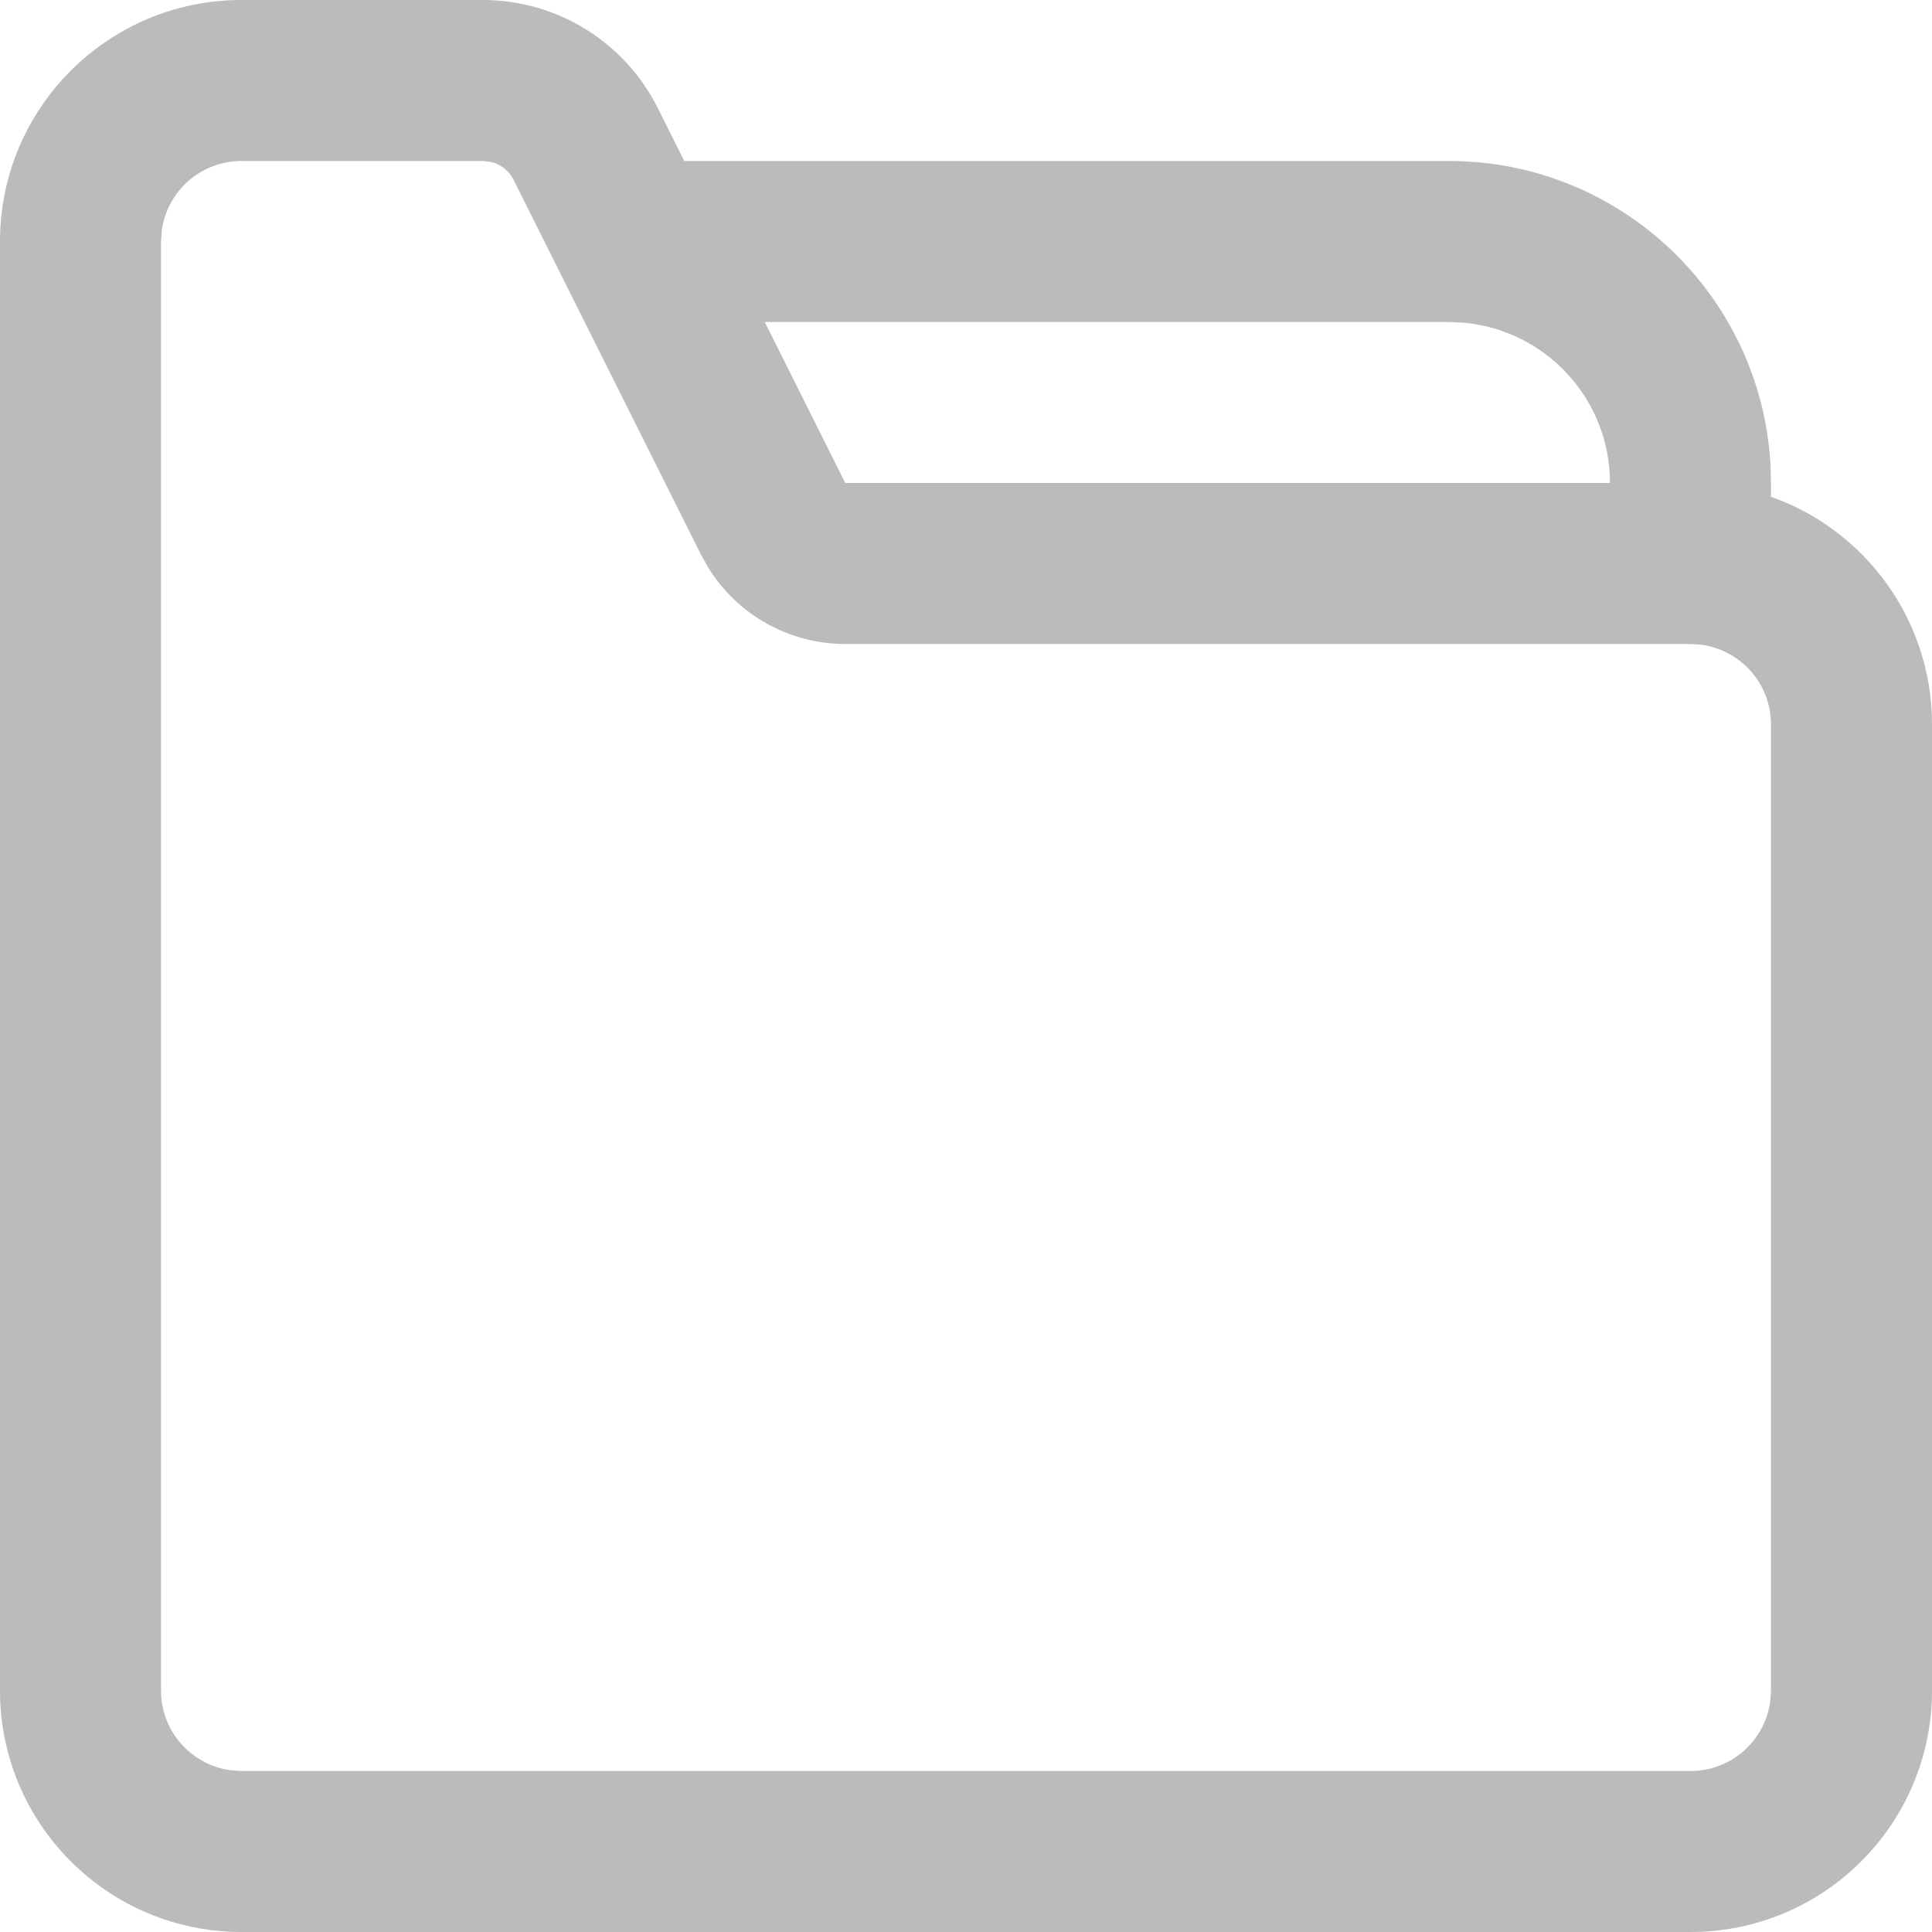 <?xml version="1.0" encoding="UTF-8"?>
<svg width="18px" height="18px" viewBox="0 0 18 18" version="1.1" xmlns="http://www.w3.org/2000/svg" xmlns:xlink="http://www.w3.org/1999/xlink">
    <title>ic_功能_文件备份</title>
    <g id="PC补齐界面" stroke="none" stroke-width="1" fill="none" fill-rule="evenodd">
        <g id="画板" transform="translate(-154, -137)">
            <g id="ic_功能_文件备份" transform="translate(154, 137)">
                <rect id="矩形" x="0" y="0" width="18" height="18"></rect>
                <path d="M4.5,0 C5.189,0 5.82,0.39 6.128,1.006 L6.375,1.5 L13.5,1.5 C15.098,1.5 16.404,2.749 16.495,4.324 L16.5,4.5 L16.5,4.628 C17.374,4.937 18,5.77 18,6.75 L18,15.75 C18,16.993 16.993,18 15.75,18 L2.25,18 C1.007,18 0,16.993 0,15.75 L0,2.25 C0,1.007 1.007,0 2.25,0 L4.5,0 Z M4.5,1.5 L2.25,1.5 C1.87,1.5 1.557,1.782 1.507,2.148 L1.5,2.25 L1.5,15.75 C1.5,16.13 1.782,16.443 2.148,16.493 L2.25,16.5 L15.75,16.5 C16.13,16.5 16.443,16.218 16.493,15.852 L16.5,15.75 L16.5,6.75 C16.5,6.37 16.218,6.057 15.852,6.007 L15.75,6 L7.875,6 C7.354,6 6.874,5.73 6.602,5.294 L6.533,5.171 L4.786,1.677 C4.743,1.59 4.663,1.529 4.571,1.508 L4.5,1.5 Z M7.125,3 L7.875,4.5 L15,4.5 C15,3.72 14.405,3.08 13.644,3.007 L13.5,3 L7.125,3 Z" id="形状" fill="#BBBBBB" fill-rule="nonzero"></path>
            </g>
        </g>
    </g>
</svg>